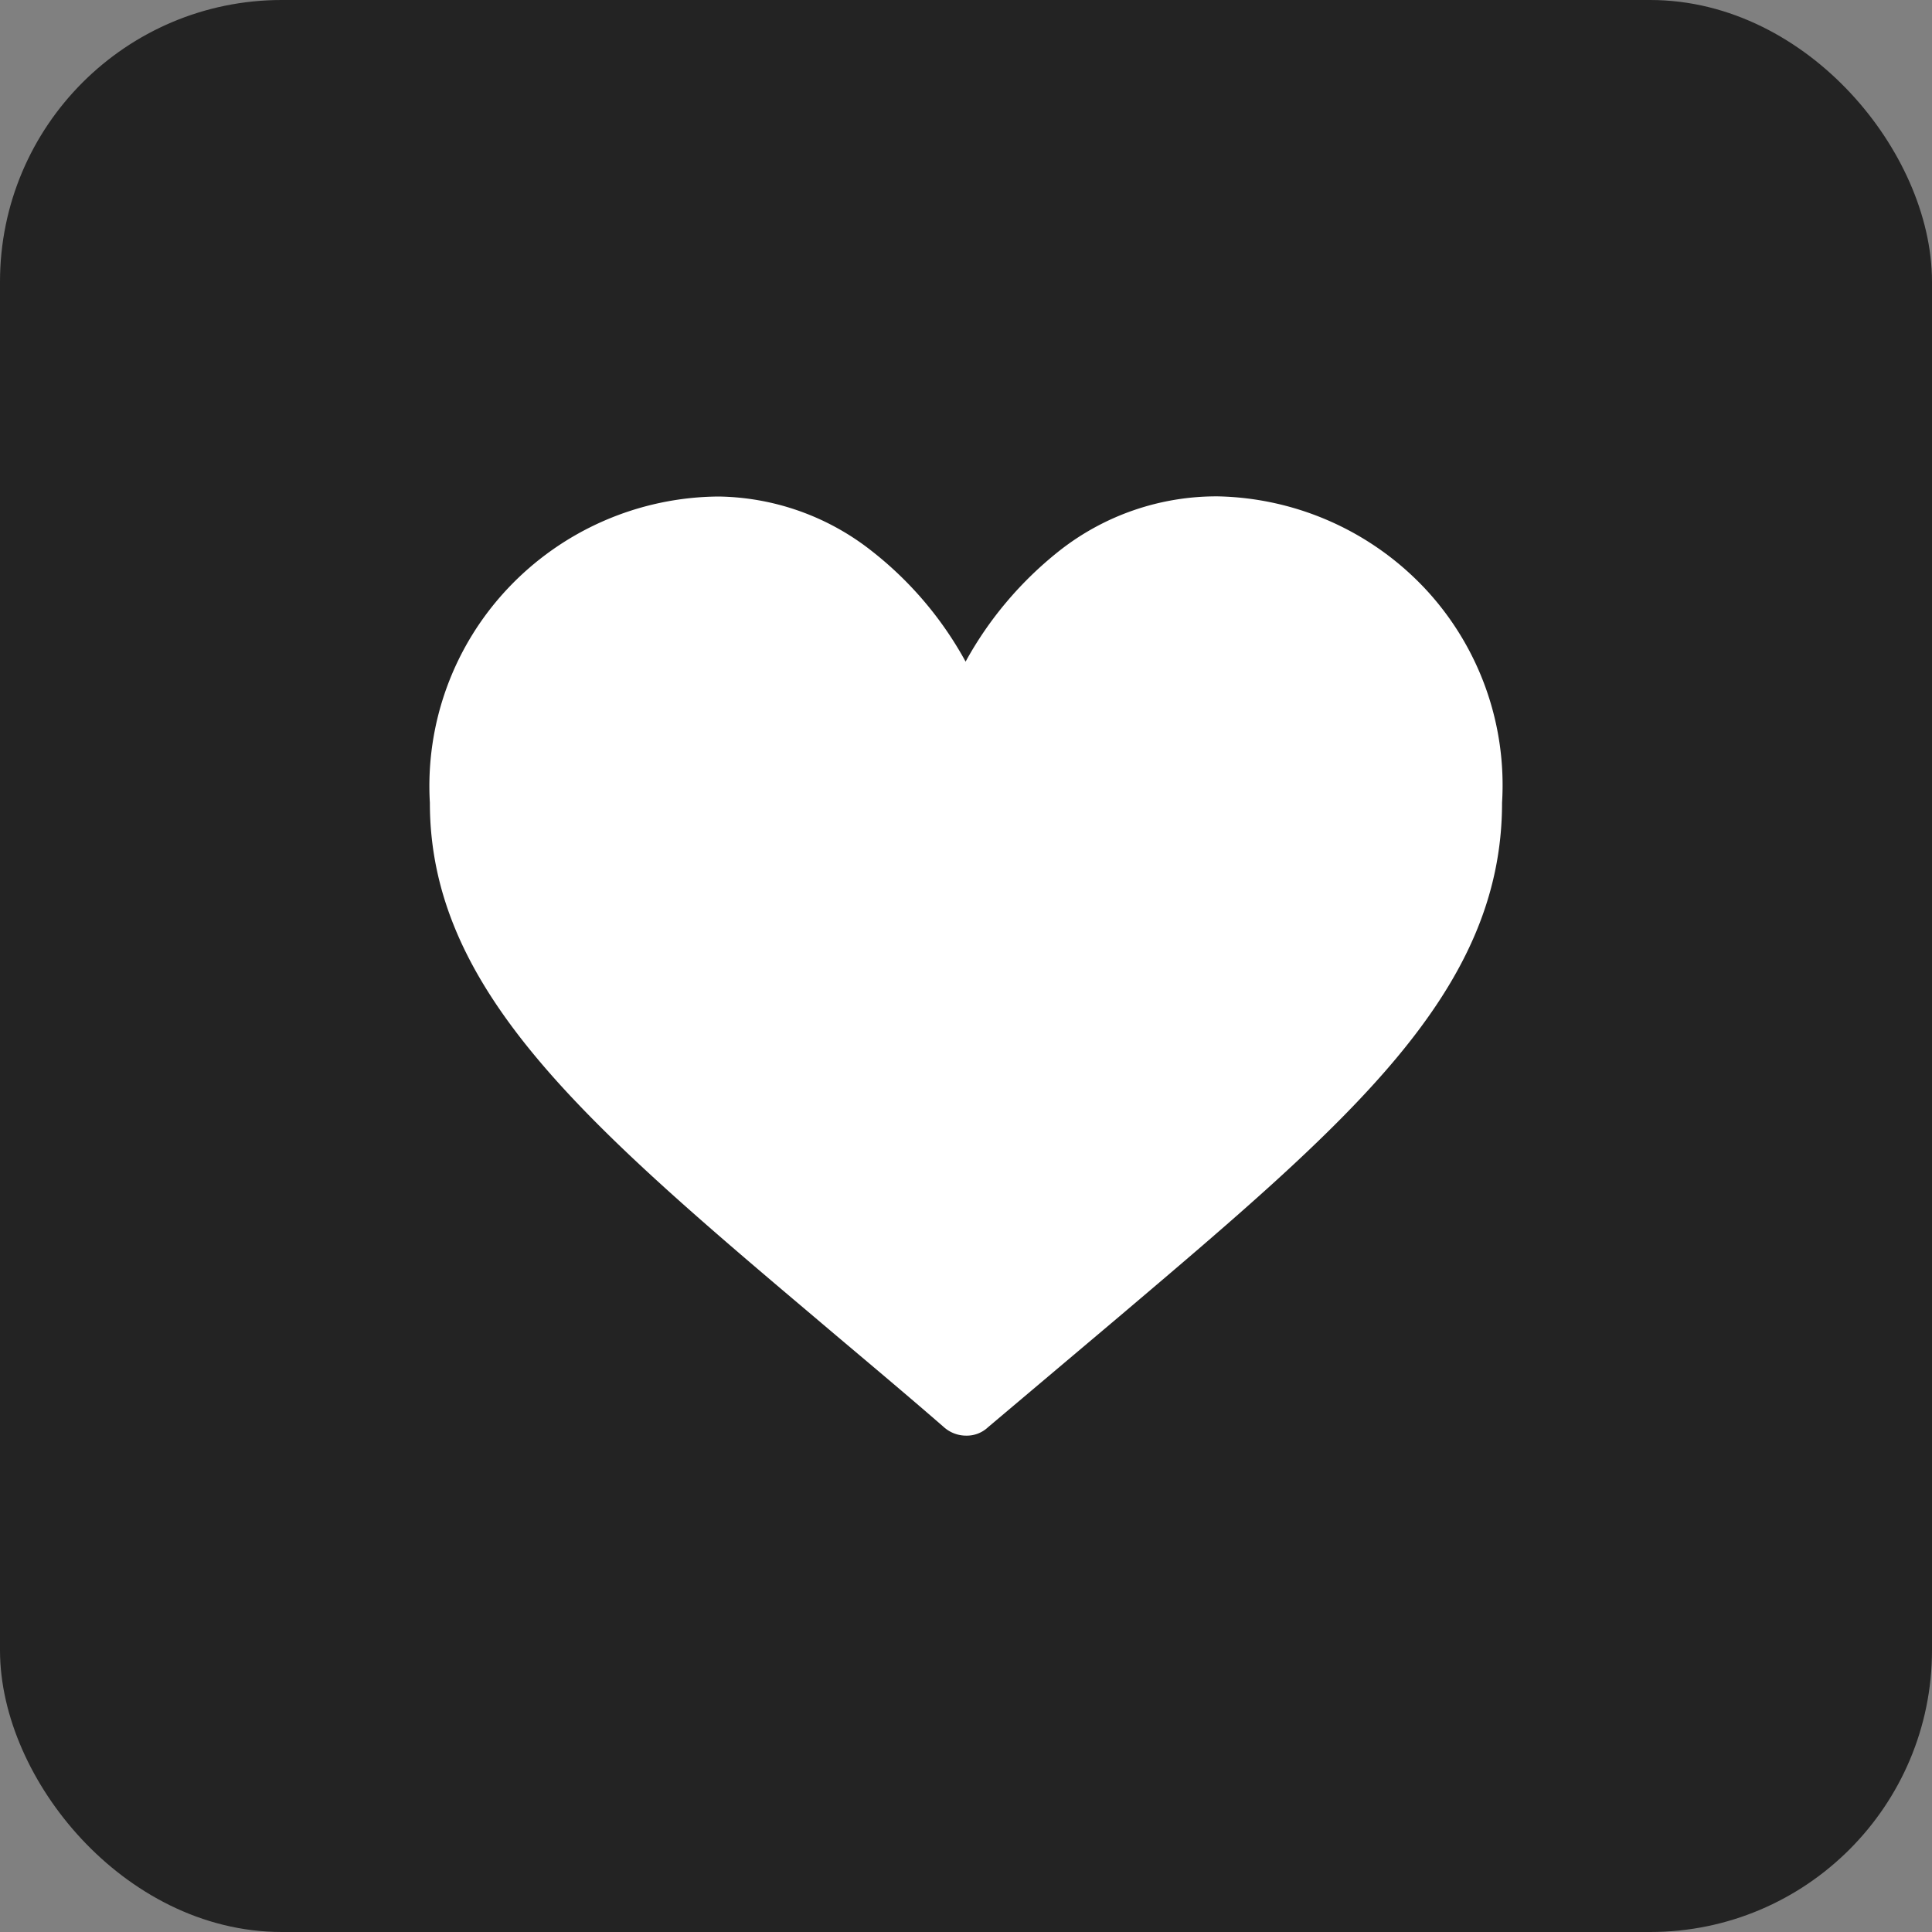 <svg width="24" height="24" xmlns="http://www.w3.org/2000/svg" xmlns:xlink="http://www.w3.org/1999/xlink">
    <rect width="100%" height="100%" fill="#808080" stroke="none"/>
    <defs>
        <rect id="a" x="0" y="0" width="24" height="24" rx="3"/>
    </defs>
    <g fill="#232323" fill-rule="evenodd">
        <mask id="b" fill="#fff">
            <use xlink:href="#a"/>
        </mask>
        <rect stroke="#232323" x=".5" y=".5" width="23" height="23" rx="3"/>
        <path d="M15.13 6.166a3.155 3.155 0 0 0-1.975.68c-.475.377-.87.844-1.16 1.373a4.455 4.455 0 0 0-1.162-1.371 3.14 3.14 0 0 0-1.905-.68 3.632 3.632 0 0 0-2.616 1.138 3.578 3.578 0 0 0-.972 2.666c0 2.305 1.893 3.954 4.773 6.386.488.415 1.045.877 1.614 1.372a.415.415 0 0 0 .279.104.383.383 0 0 0 .267-.104l1.626-1.372c2.868-2.432 4.76-4.035 4.76-6.386a3.574 3.574 0 0 0-.947-2.65 3.634 3.634 0 0 0-2.582-1.156z" fill="#FFF" fill-rule="nonzero" mask="url(#b)"/>
    </g>
</svg>
